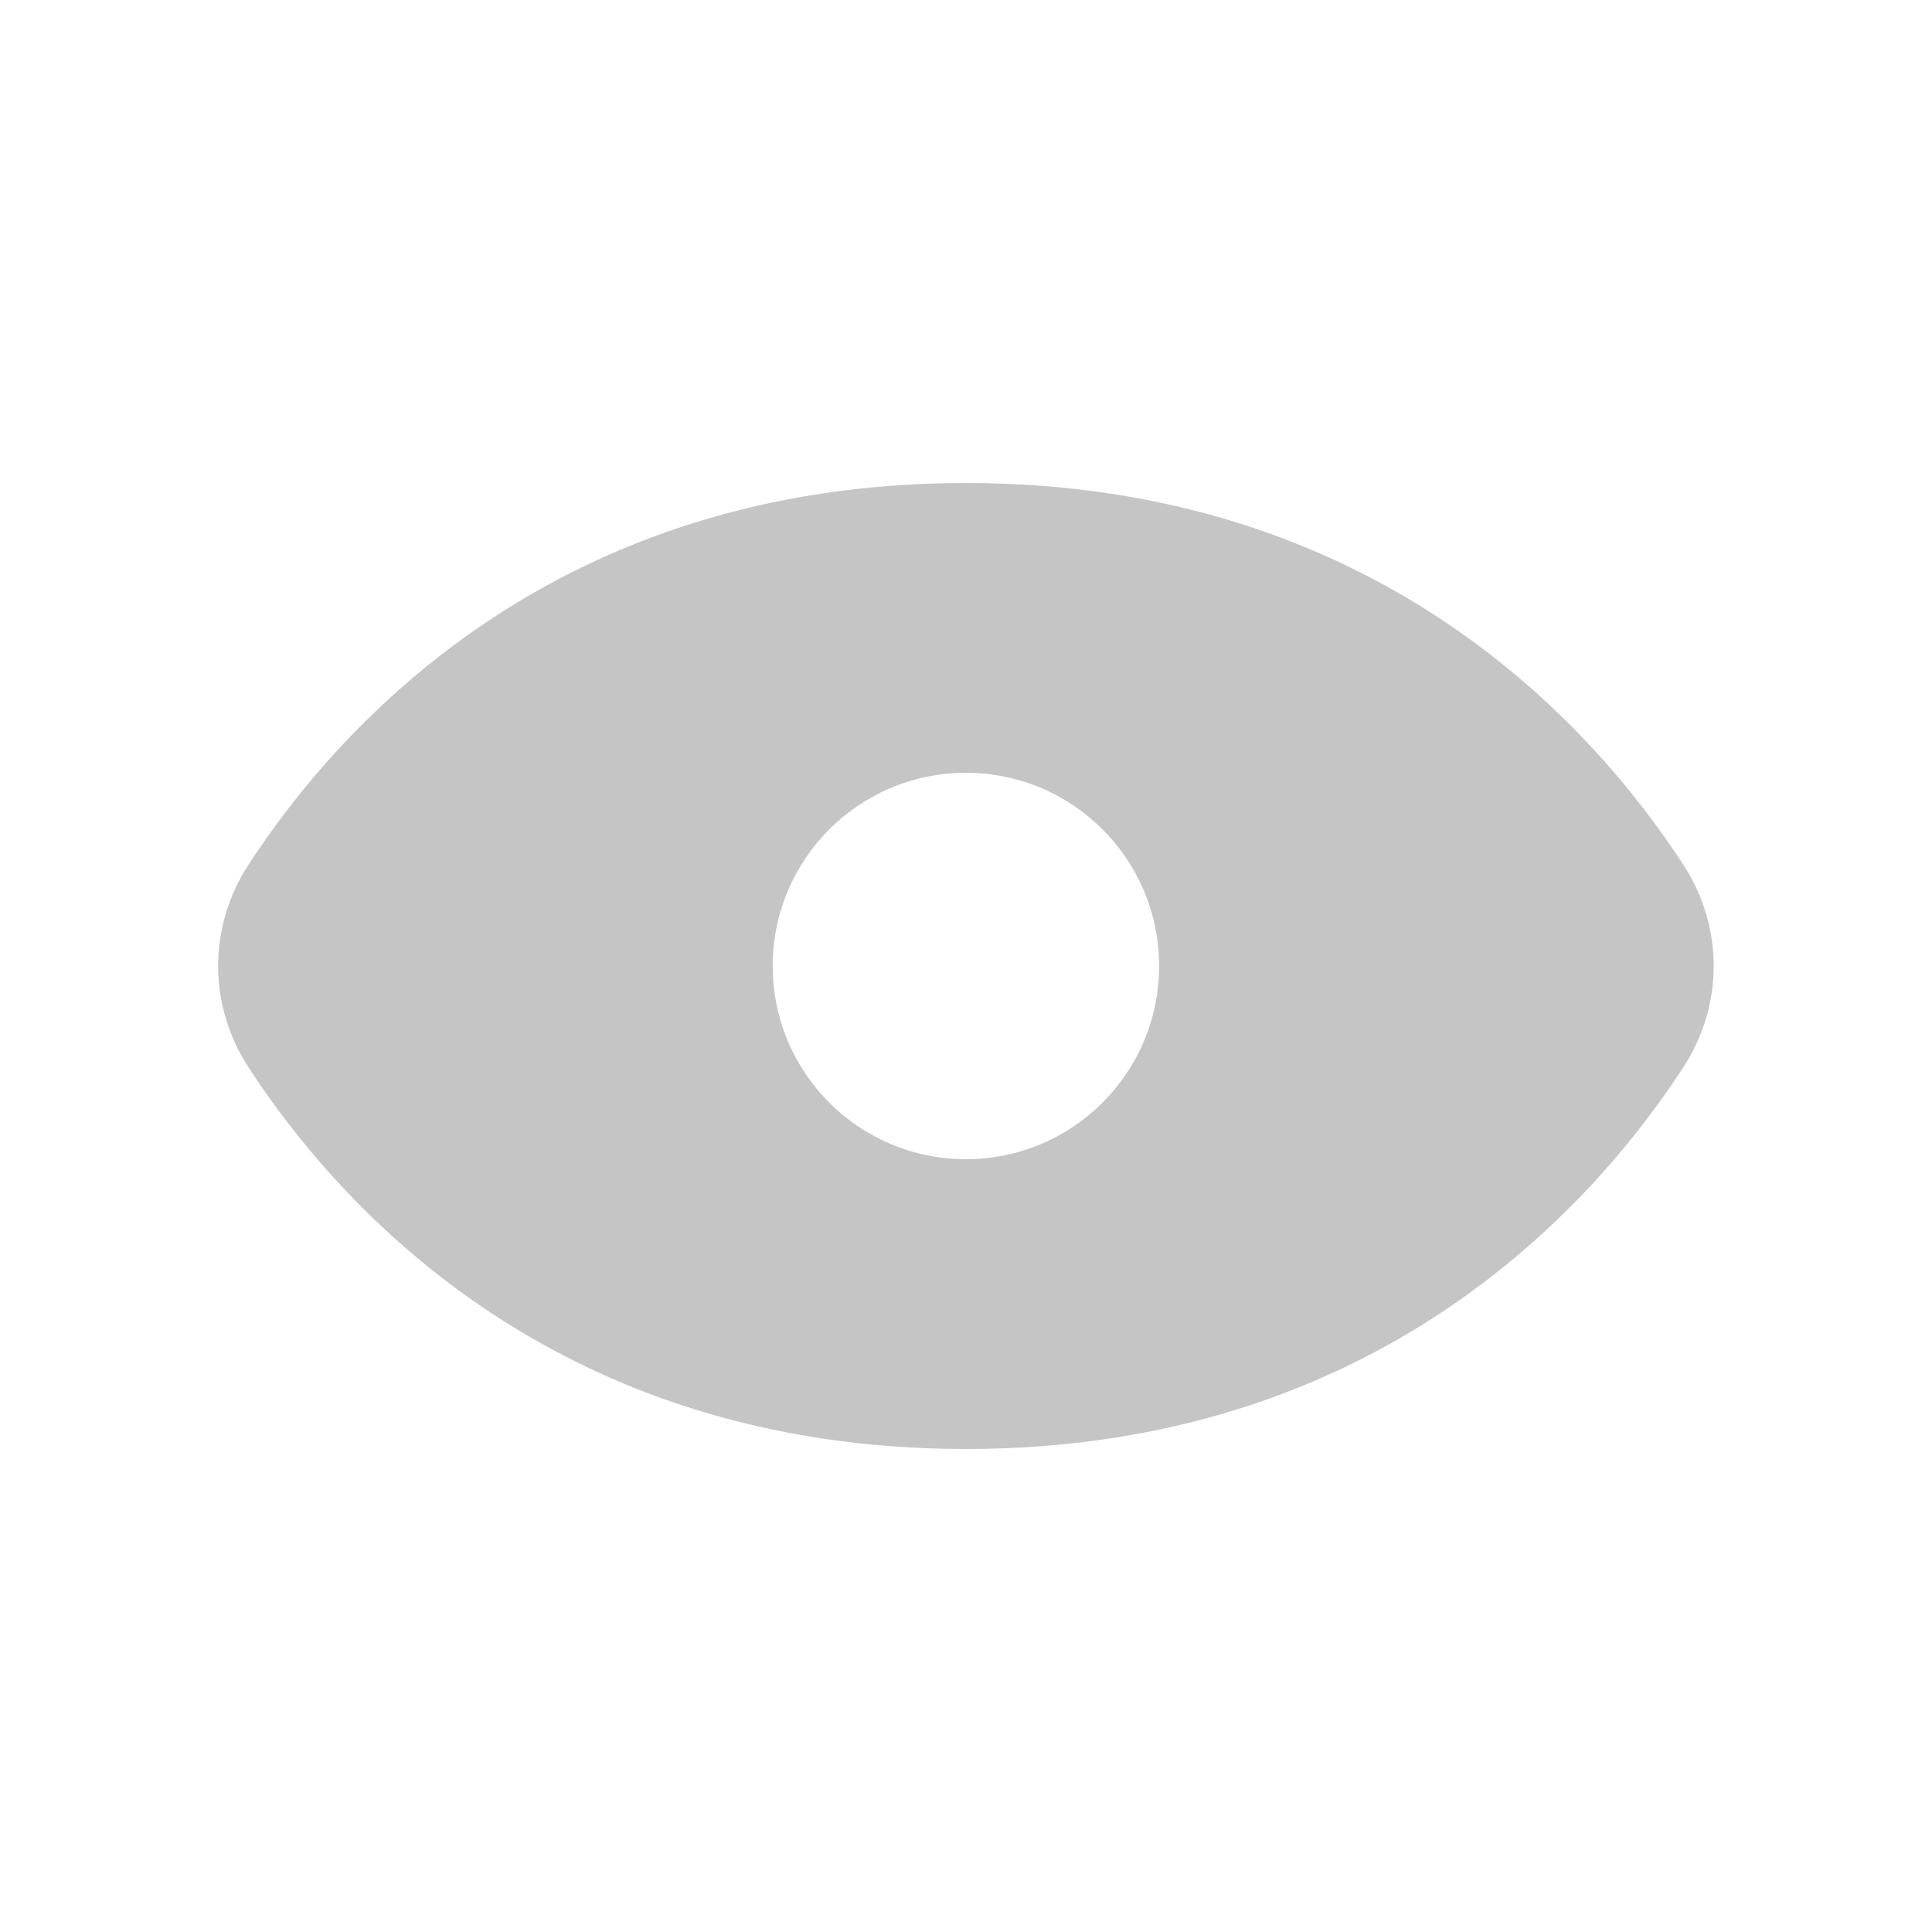 <svg width="20" height="20" viewBox="0 0 20 20" fill="none" xmlns="http://www.w3.org/2000/svg">
<path fill-rule="evenodd" clip-rule="evenodd" d="M2.573 8.95C2.153 9.596 2.153 10.404 2.573 11.05C3.528 12.516 5.77 15 9.999 15C14.228 15 16.47 12.516 17.425 11.05C17.845 10.404 17.845 9.596 17.425 8.95C16.47 7.484 14.228 5 9.999 5C5.77 5 3.528 7.484 2.573 8.95ZM9.999 12C11.104 12 11.999 11.105 11.999 10C11.999 8.895 11.104 8 9.999 8C8.894 8 7.999 8.895 7.999 10C7.999 11.105 8.894 12 9.999 12Z" fill="#C5C5C5"/>
</svg>
